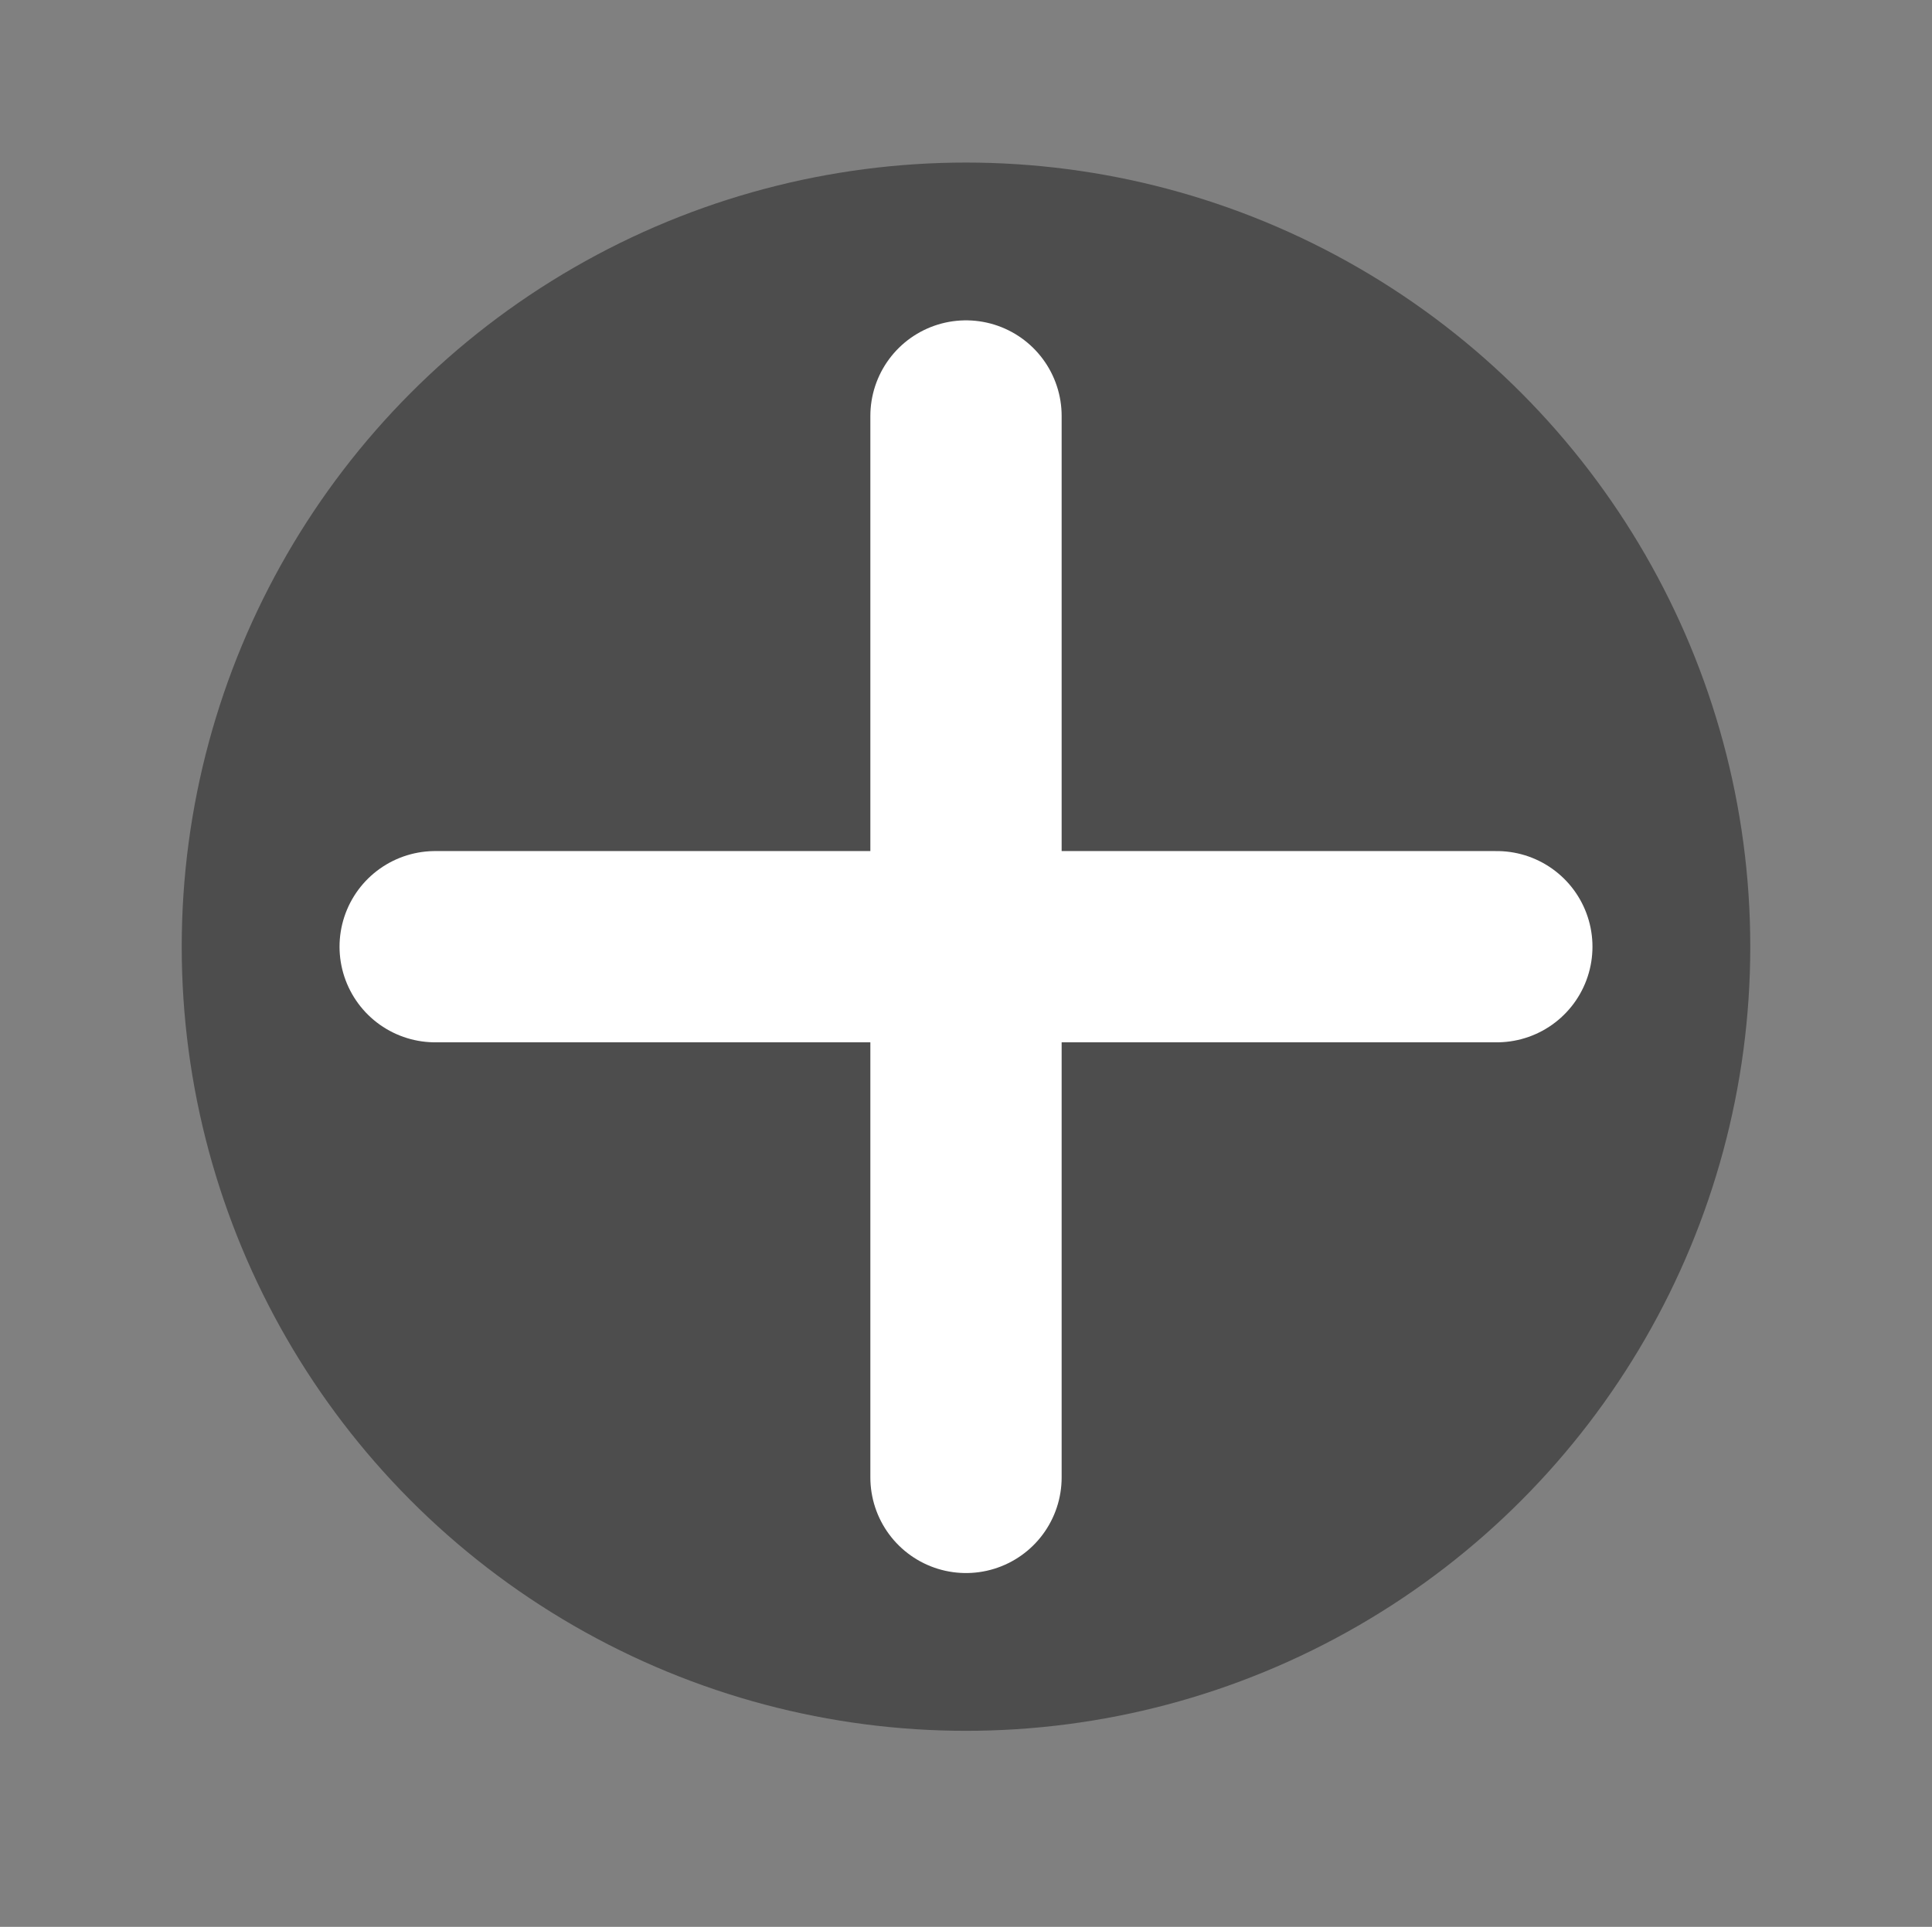<?xml version="1.0" encoding="utf-8"?>
<!-- Generator: Adobe Illustrator 19.0.0, SVG Export Plug-In . SVG Version: 6.00 Build 0)  -->
<svg version="1.1" id="Capa_1" xmlns="http://www.w3.org/2000/svg" xmlns:xlink="http://www.w3.org/1999/xlink" x="0px" y="0px"
	 viewBox="-459 260.7 40.4 40.3" style="enable-background:new -459 260.7 40.4 40.3;" xml:space="preserve">
<rect x="-459" y="260.7" width="40.4" height="40.3" fill="#808080" stroke="none"/>
<style type="text/css">
	.st0{fill:#4D4D4D;}
	.st1{fill:none;stroke:#FFFFFF;stroke-width:4;stroke-linecap:round;stroke-linejoin:round;stroke-miterlimit:10;}
</style>
<circle class="st0" cx="-438.8" cy="280.5" r="16.4"/>
<g id="XMLID_579_">
	<line id="XMLID_582_" class="st1" x1="-438.8" y1="269.4" x2="-438.8" y2="291.6"/>
	<line id="XMLID_580_" class="st1" x1="-427.7" y1="280.5" x2="-449.9" y2="280.5"/>
</g>
</svg>
